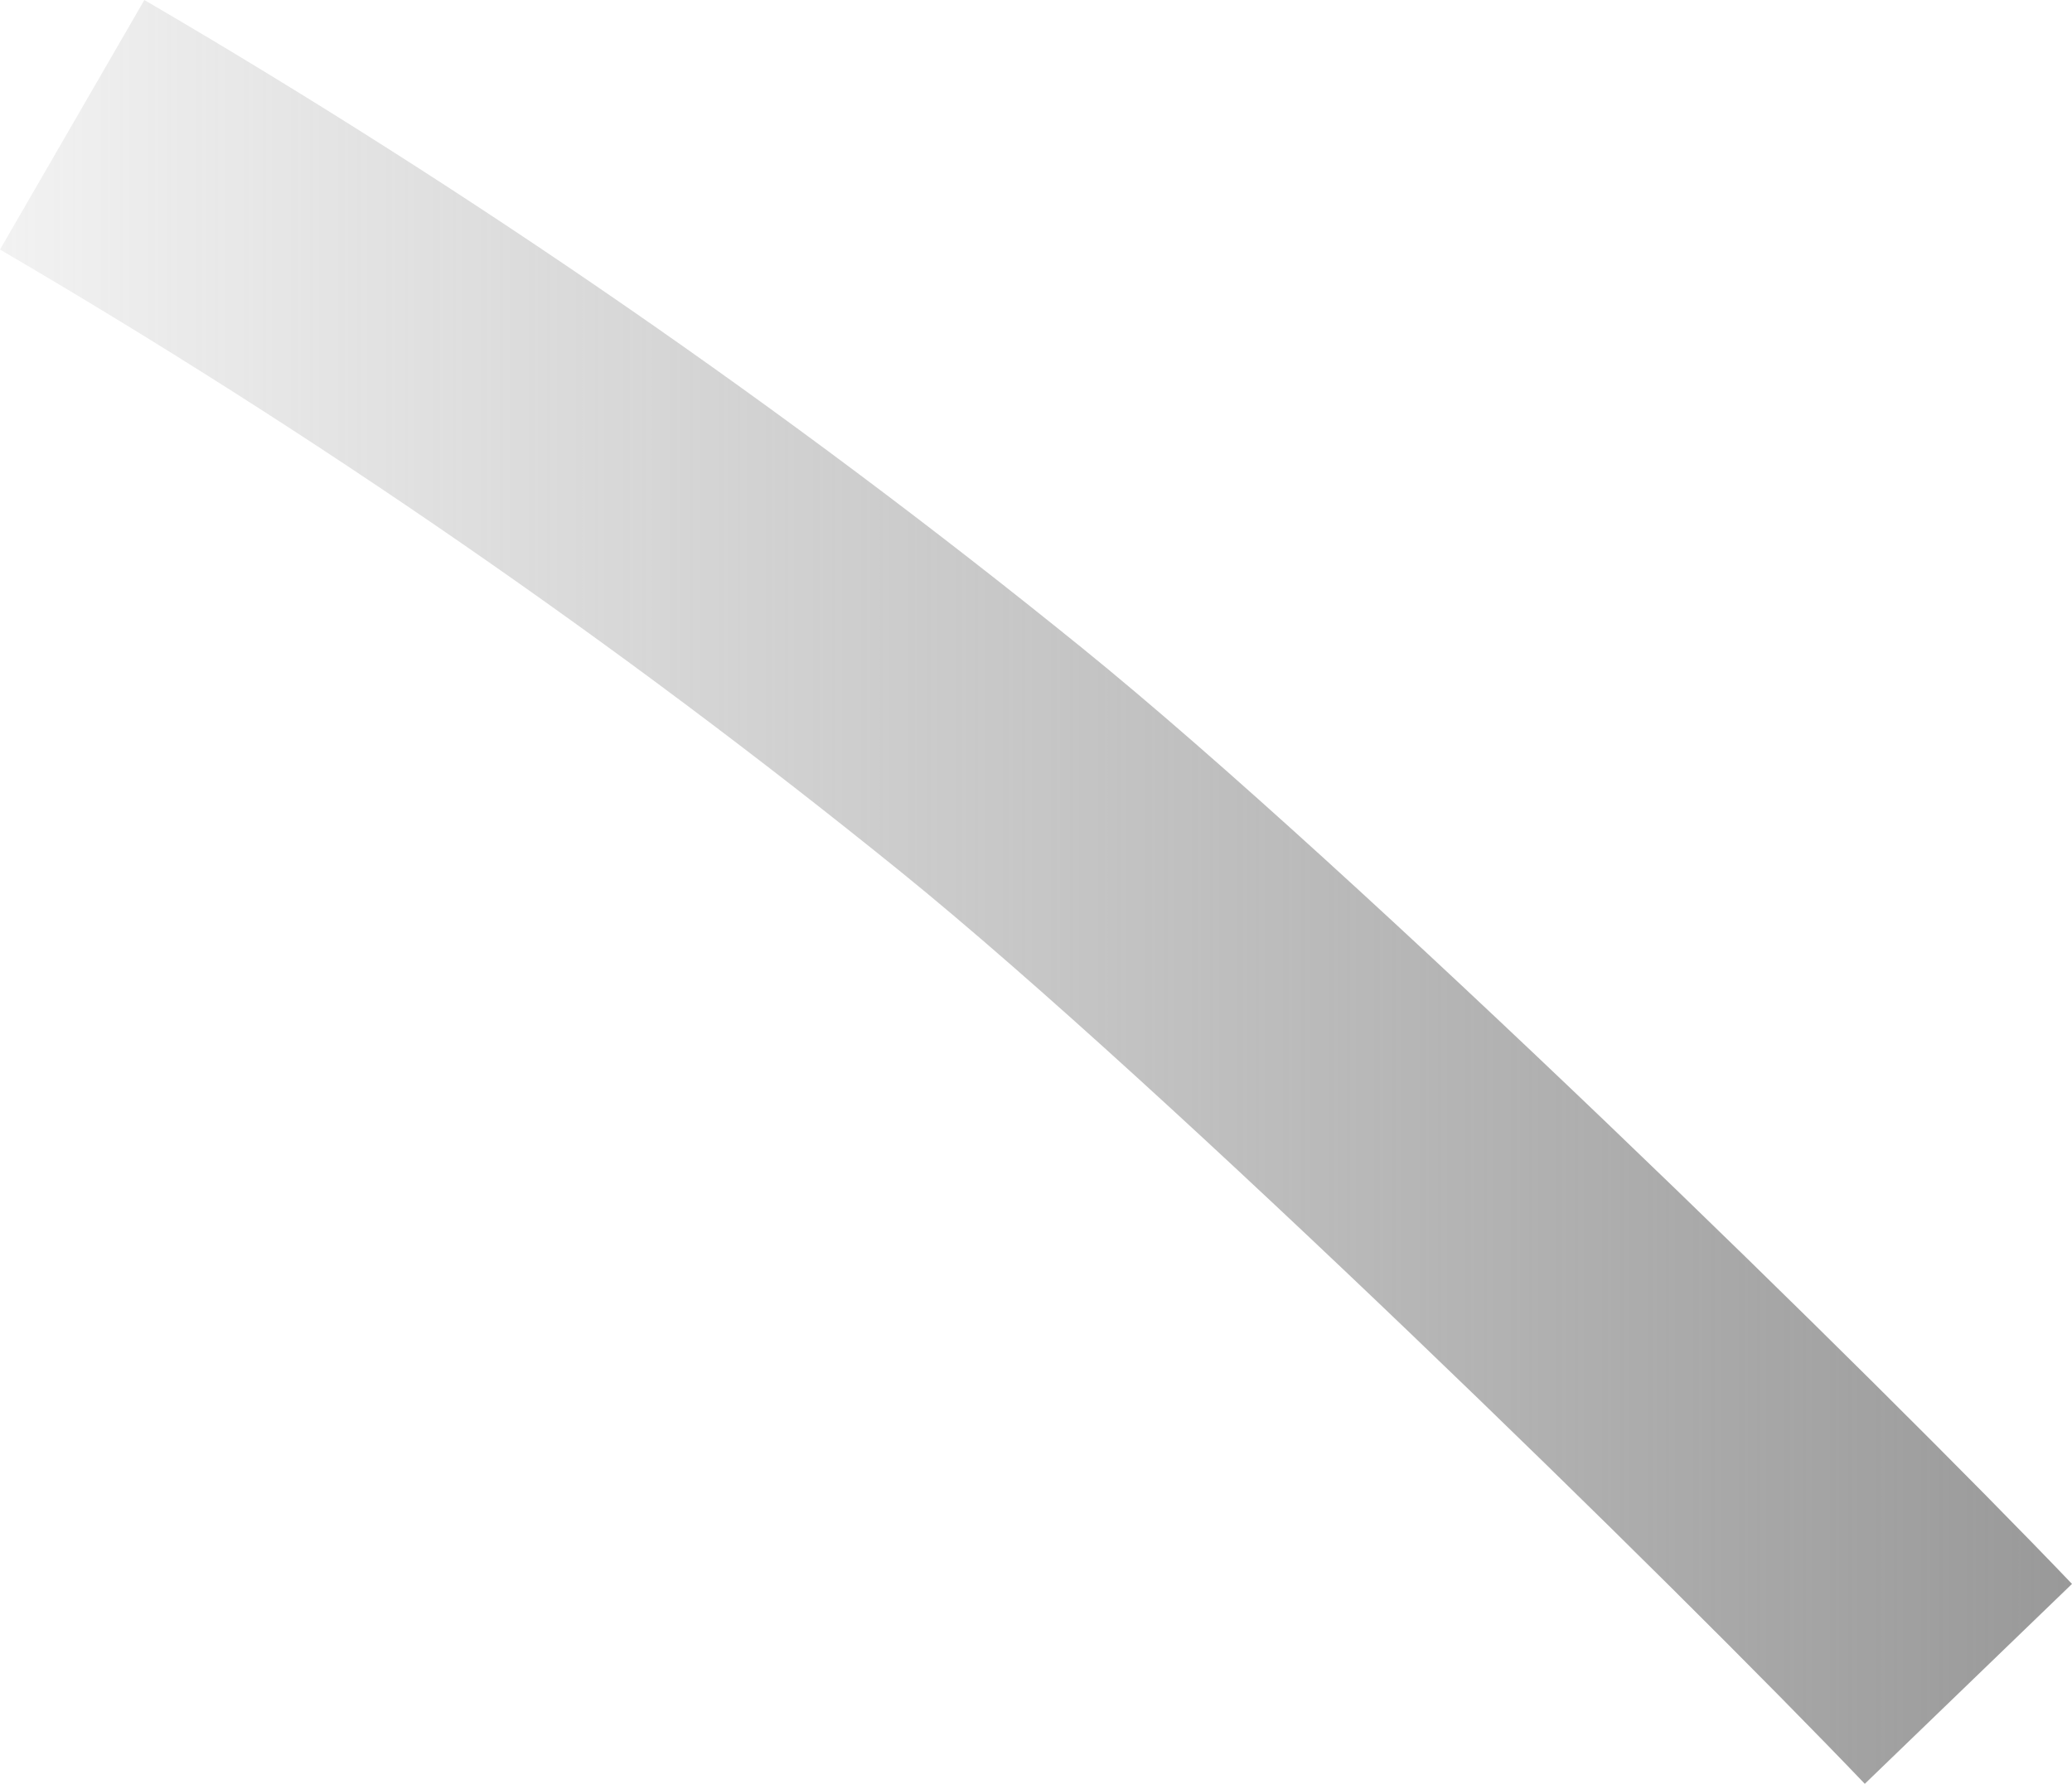 ﻿<?xml version="1.0" encoding="utf-8"?>
<svg version="1.1" xmlns:xlink="http://www.w3.org/1999/xlink" width="36px" height="31px" xmlns="http://www.w3.org/2000/svg">
  <defs>
    <linearGradient gradientUnits="userSpaceOnUse" x1="0" y1="15.5" x2="36" y2="15.5" id="LinearGradient4611">
      <stop id="Stop4612" stop-color="#999999" stop-opacity="0.129" offset="0" />
      <stop id="Stop4613" stop-color="#999999" stop-opacity="0.608" offset="0.56" />
      <stop id="Stop4614" stop-color="#999999" offset="1" />
    </linearGradient>
  </defs>
  <g transform="matrix(1 0 0 1 33 -11 )">
    <path d="M 36 27.526  C 36 27.526  32.4 31  32.4 31  C 29.123 27.571  20.245 18.873  15.662 15.16  C 10.739 11.175  5.47 7.533  0 4.337  C 0 4.337  2.508 0  2.508 0  C 8.197 3.322  13.676 7.109  18.793 11.254  C 23.537 15.096  32.648 24.018  36 27.526  Z " fill-rule="nonzero" fill="url(#LinearGradient4611)" stroke="none" transform="matrix(1 0 0 1 -33 11 )" />
  </g>
</svg>